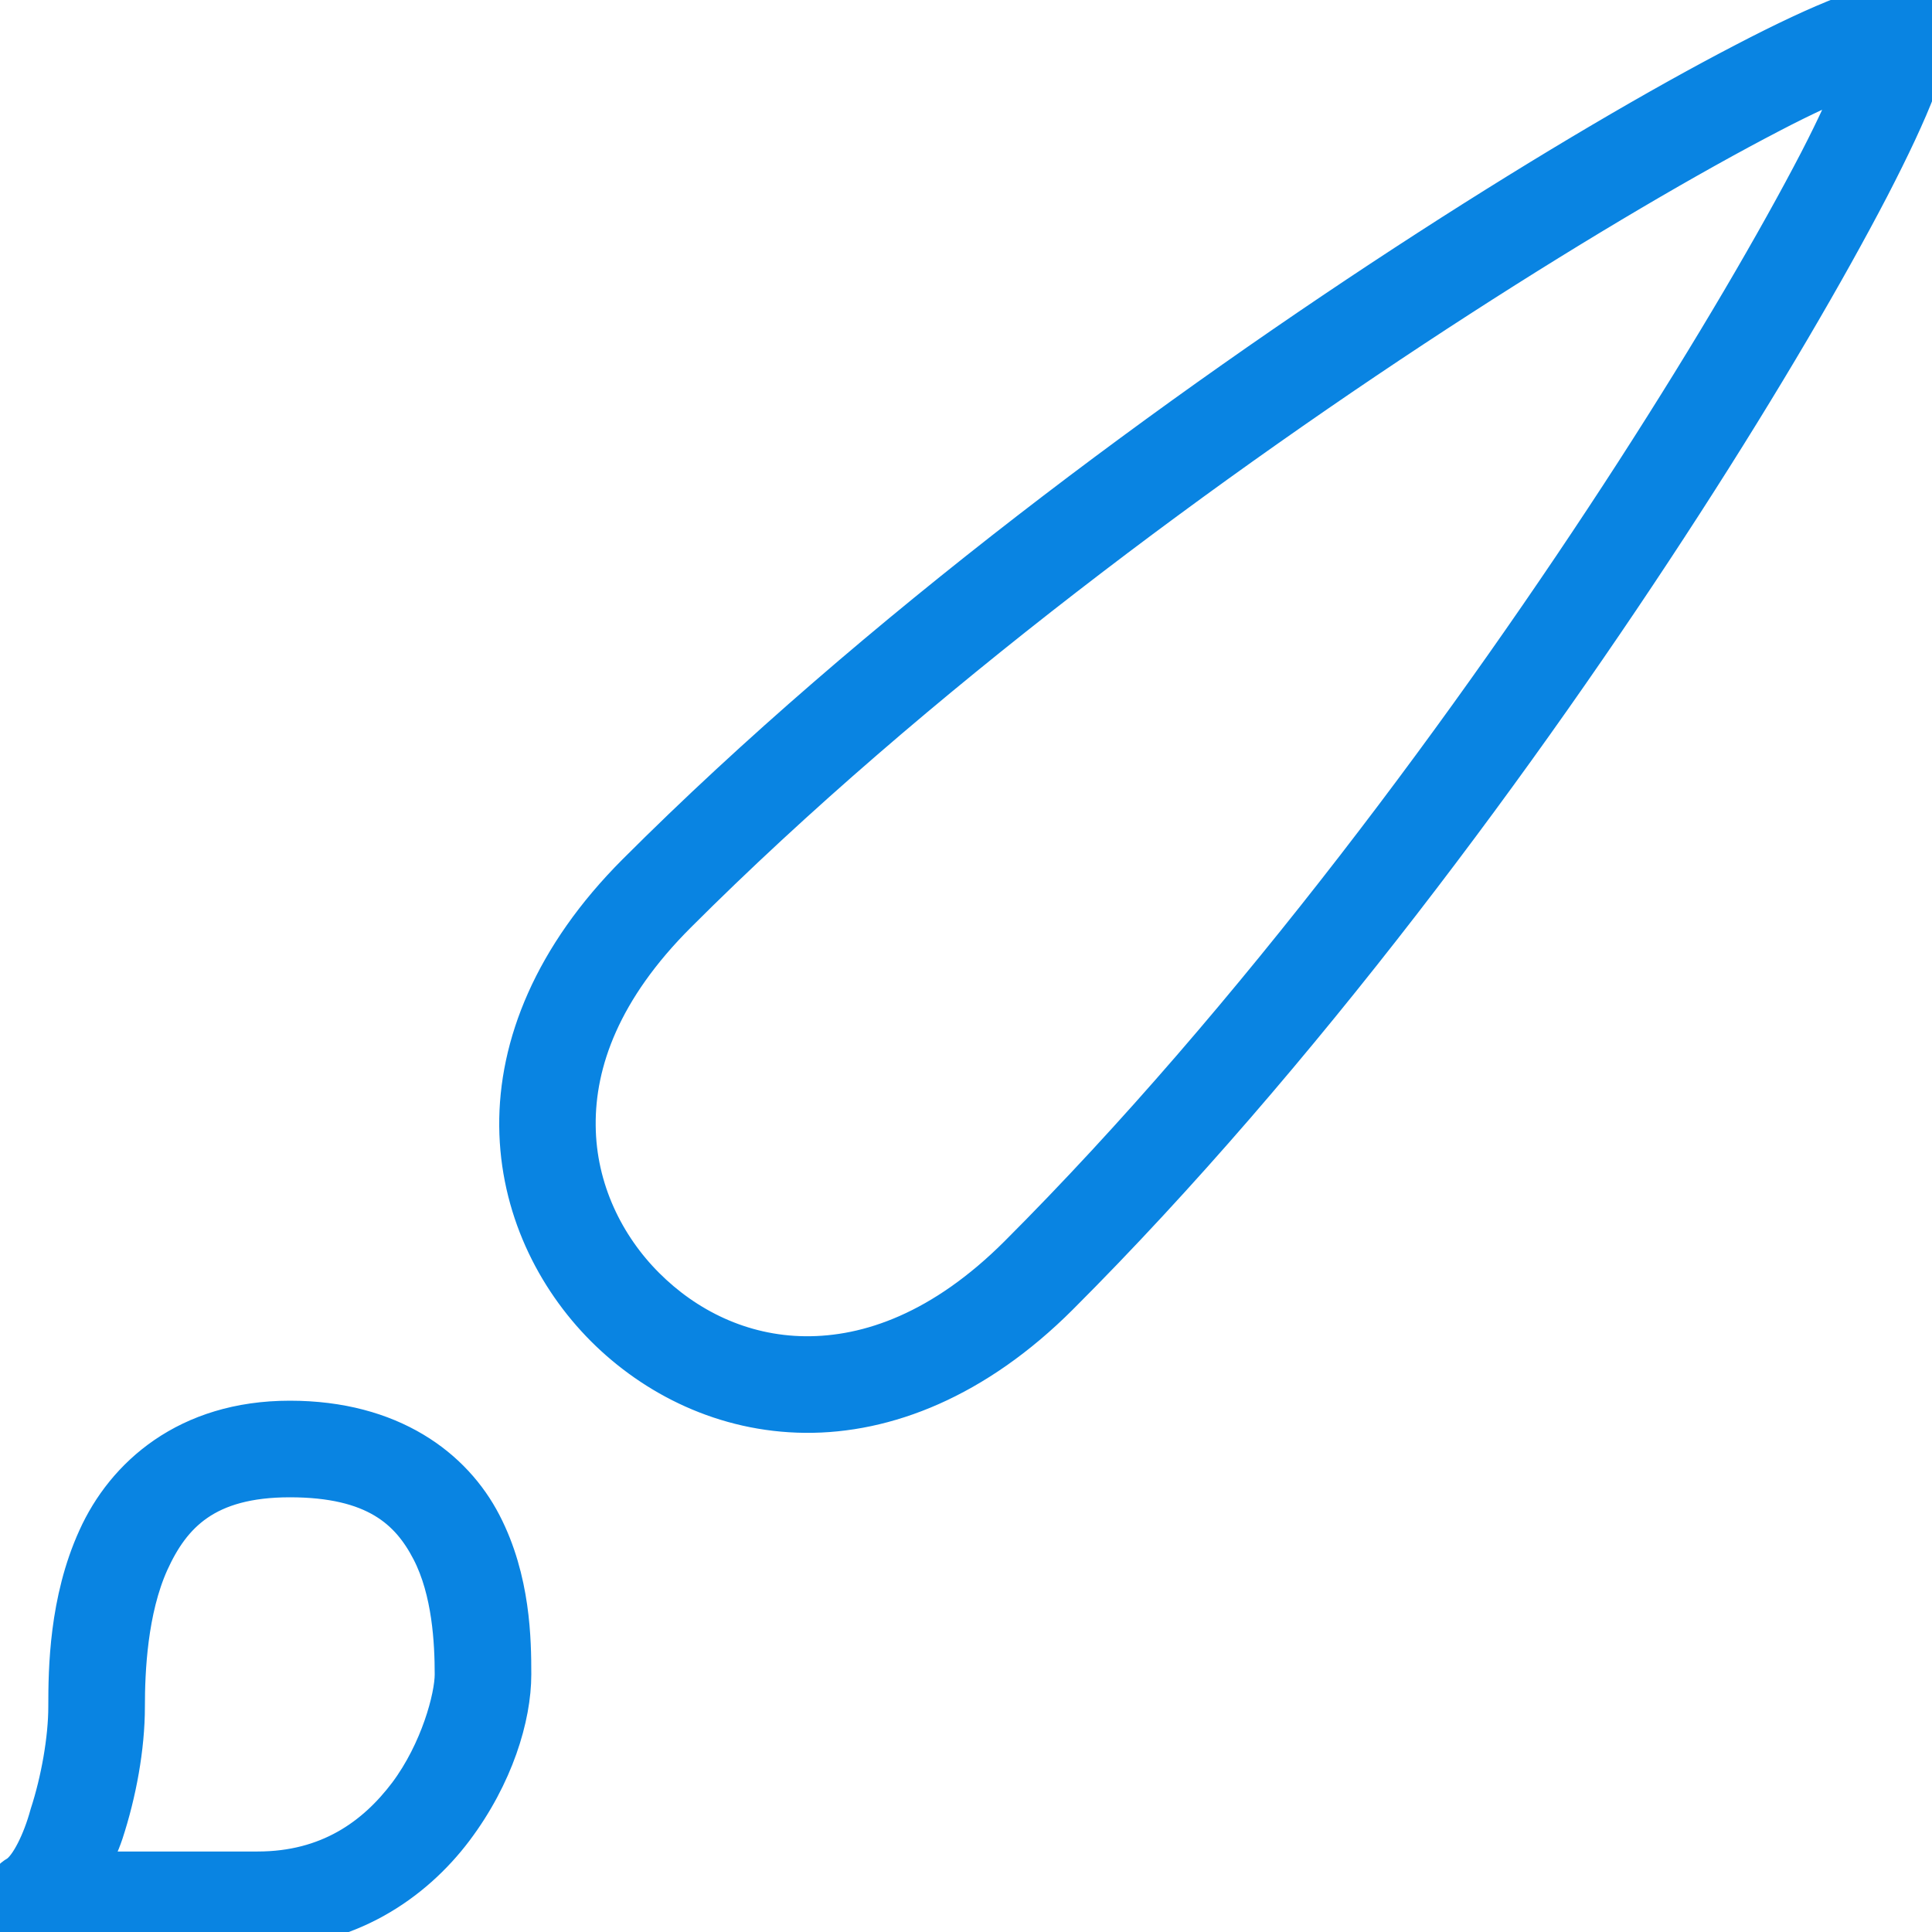 <?xml version="1.0" encoding="utf-8"?><!-- Uploaded to: SVG Repo, www.svgrepo.com, Generator: SVG Repo Mixer Tools -->
<svg fill="#0984e2" stroke="#0984e2" stroke-width="0.5" stroke-linejoin="round" width="800px" height="800px" viewBox="0 0 30 30" xmlns="http://www.w3.org/2000/svg"><path d="M4.5 22c-1.614 0-2.597.884-3.04 1.867C1.013 24.85 1 25.915 1 26.5c0 .497-.114 1.14-.285 1.664-.113.418-.305.796-.463.902-.445.256-.263.935.25.934H4c1.415 0 2.457-.728 3.09-1.568.632-.84.91-1.76.91-2.432 0-.525-.01-1.48-.467-2.36C7.076 22.756 6.093 22 4.5 22zm0 1c1.307 0 1.826.485 2.144 1.1.318.614.356 1.408.356 1.9 0 .345-.22 1.175-.71 1.83C5.795 28.485 5.083 29 4 29H1.44c.077-.17.16-.332.224-.525.203-.62.336-1.332.336-1.975 0-.555.04-1.49.37-2.223C2.703 23.545 3.216 23 4.5 23zM29.424.002c-.102-.006-.182.006-.263.02-.162.033-.33.09-.533.167-.404.155-.93.4-1.566.732-1.272.66-2.983 1.658-4.91 2.902-3.857 2.49-8.574 5.962-12.305 9.694-1.31 1.31-1.857 2.706-1.845 3.972.012 1.267.57 2.378 1.35 3.16.783.783 1.883 1.338 3.15 1.35 1.267.012 2.673-.533 3.983-1.844 3.732-3.73 7.204-8.448 9.693-12.304 1.245-1.928 2.24-3.64 2.903-4.913.33-.637.576-1.163.73-1.567.08-.202.135-.37.167-.533.016-.082.027-.162.02-.264-.004-.102-.022-.254-.17-.402-.15-.15-.3-.166-.403-.172zm-.642 1.217c-.138.33-.315.728-.59 1.26-.64 1.232-1.625 2.923-2.855 4.83-2.46 3.81-5.908 8.487-9.56 12.14-1.16 1.16-2.298 1.56-3.277 1.55-.98-.01-1.826-.44-2.442-1.057-.616-.615-1.05-1.484-1.058-2.463-.01-.978.39-2.095 1.552-3.255 3.653-3.653 8.328-7.1 12.14-9.56 1.906-1.23 3.597-2.216 4.83-2.856.53-.277.927-.453 1.26-.59z"/></svg>